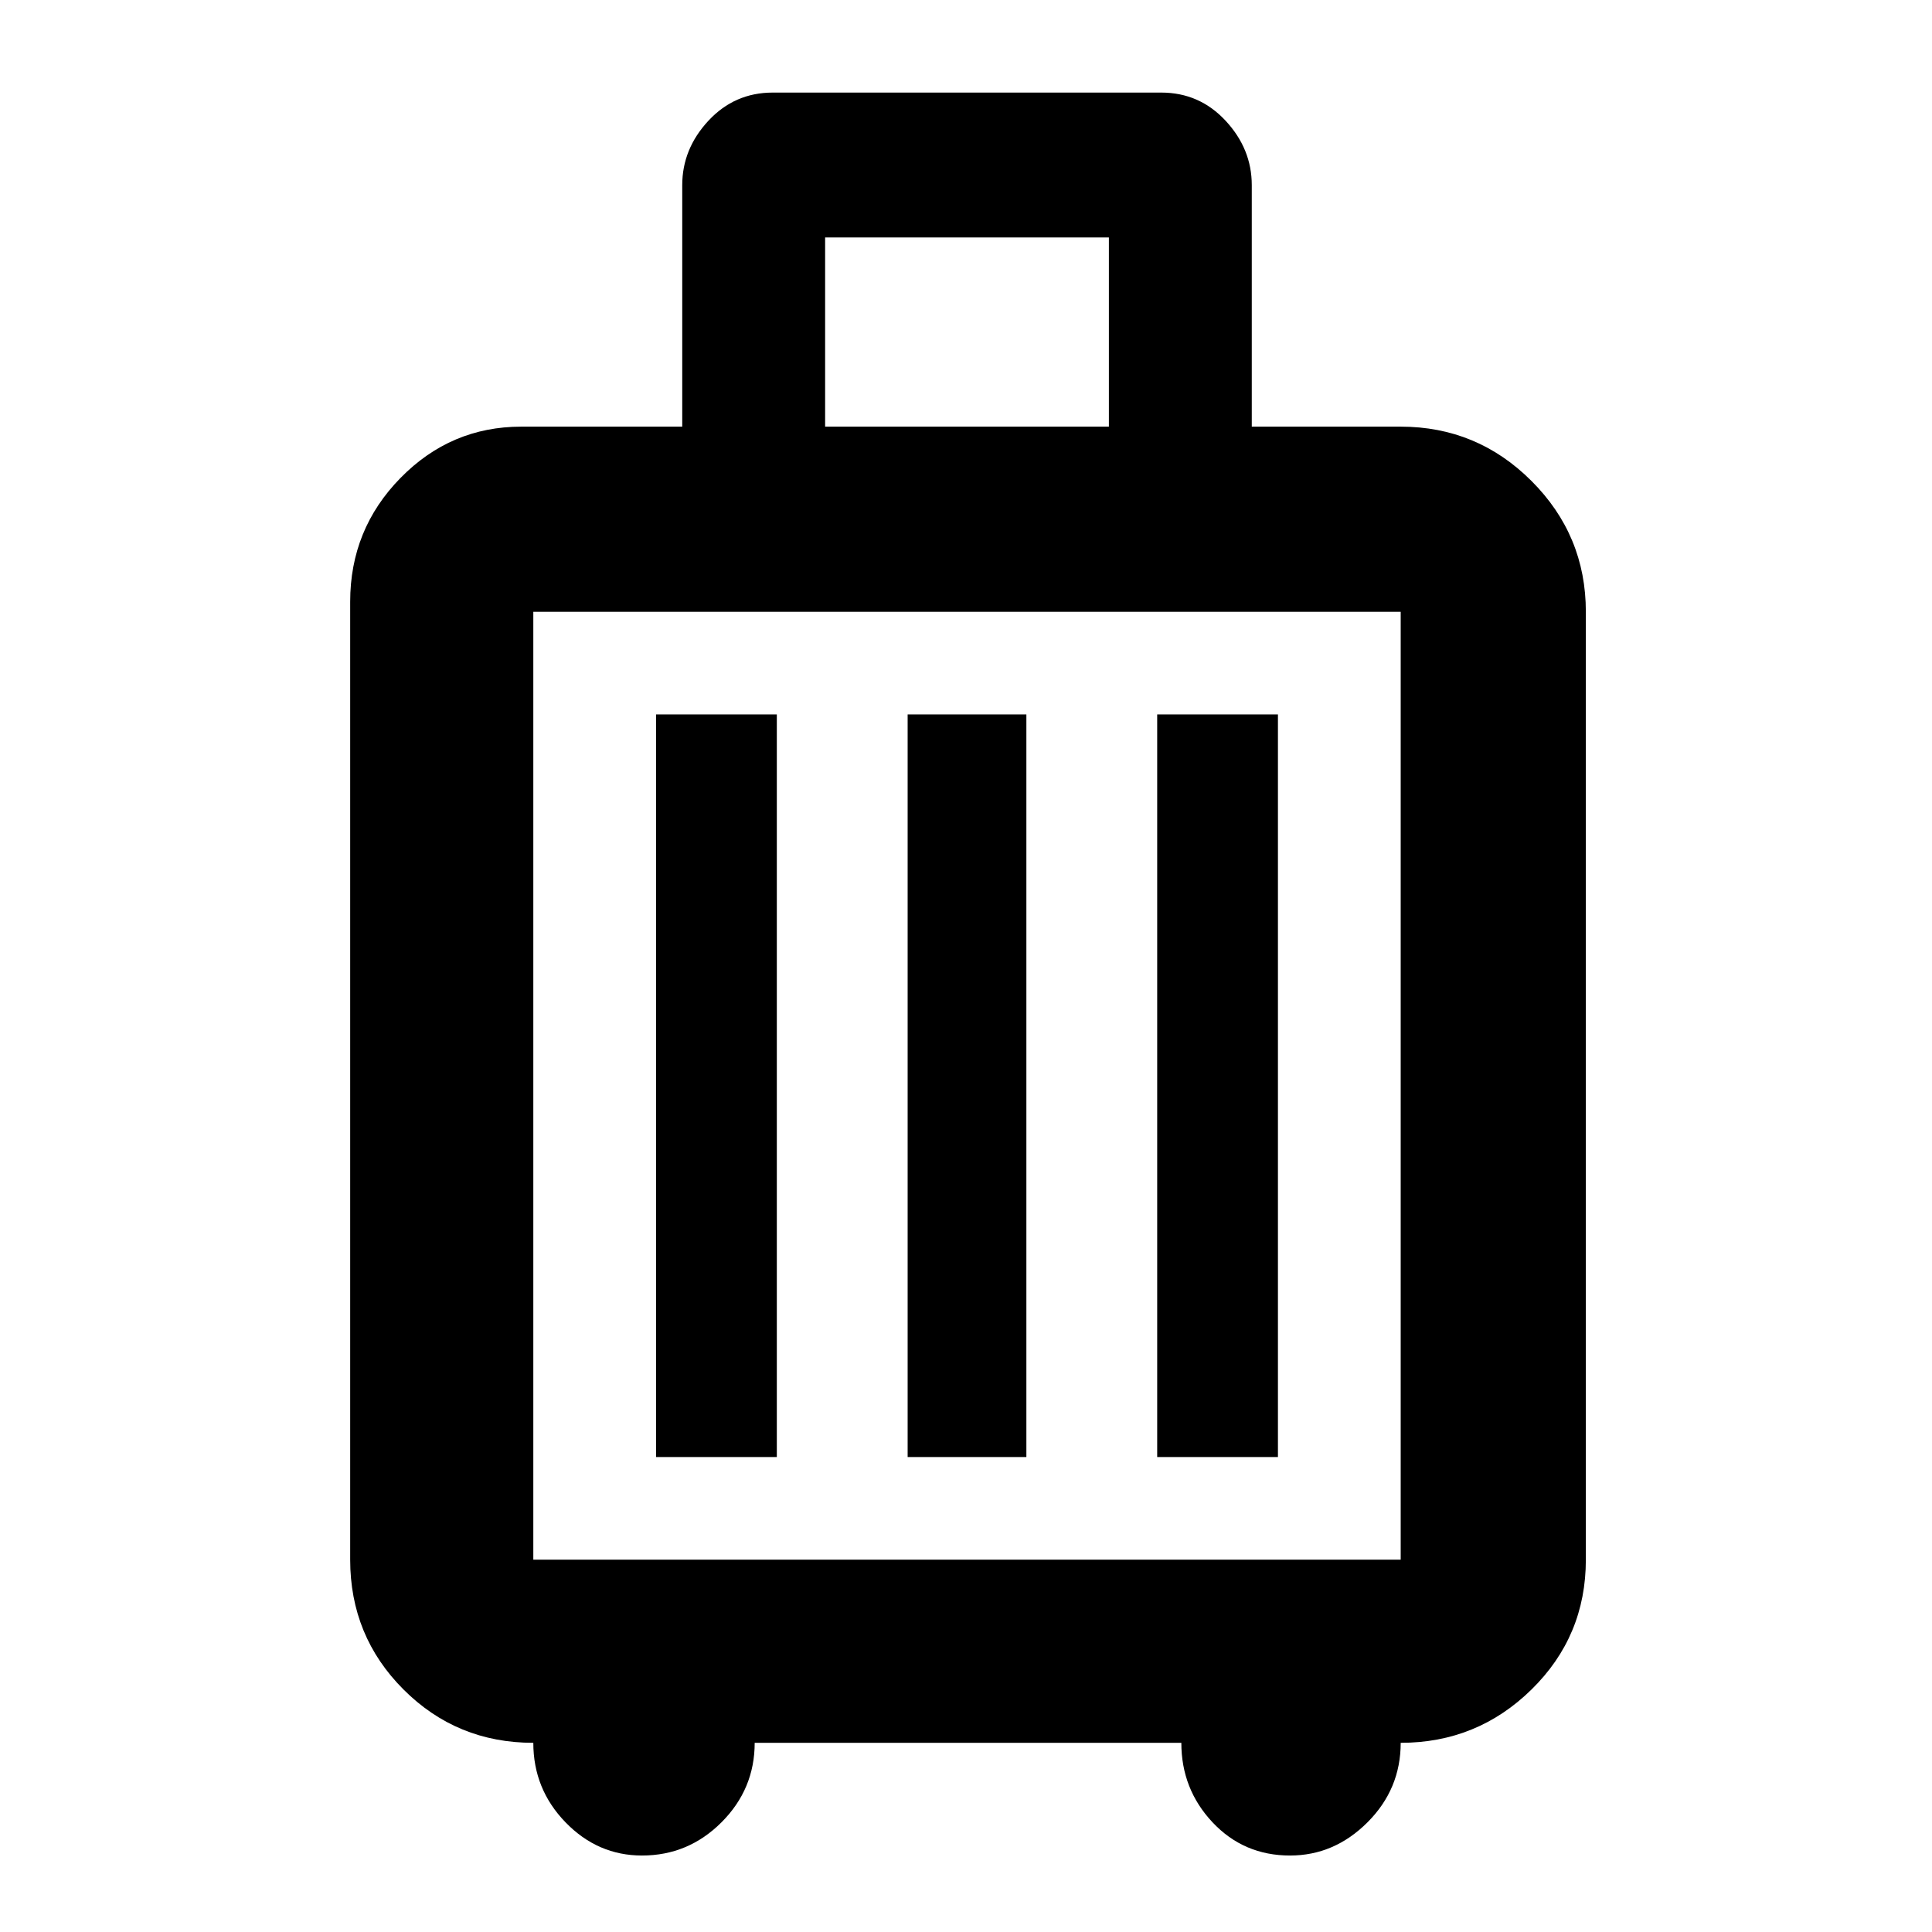 <svg xmlns="http://www.w3.org/2000/svg" height="48" width="48"><path d="M13.25 43.3Q11.35 43.3 10.025 41.975Q8.7 40.65 8.7 38.75V14.95Q8.7 13.15 9.95 11.875Q11.2 10.6 12.95 10.6H16.95V4.6Q16.95 3.7 17.6 3Q18.25 2.3 19.2 2.3H28.85Q29.8 2.3 30.45 3Q31.1 3.7 31.1 4.6V10.6H34.8Q36.7 10.6 38.05 11.95Q39.4 13.3 39.4 15.2V38.75Q39.4 40.65 38.05 41.975Q36.7 43.3 34.8 43.3Q34.8 44.45 33.975 45.275Q33.15 46.1 32.05 46.1Q30.9 46.1 30.125 45.275Q29.35 44.45 29.35 43.3H18.75Q18.75 44.45 17.925 45.275Q17.1 46.1 15.95 46.1Q14.85 46.1 14.05 45.275Q13.25 44.45 13.25 43.3ZM20.5 10.6H27.55V5.9H20.5ZM13.25 38.75H34.8Q34.8 38.75 34.8 38.75Q34.8 38.75 34.8 38.75V15.2Q34.8 15.2 34.8 15.2Q34.8 15.2 34.8 15.2H13.25Q13.25 15.2 13.25 15.2Q13.25 15.2 13.25 15.2V38.75Q13.25 38.75 13.25 38.75Q13.25 38.75 13.25 38.75ZM16.3 36.2H19.3V17.75H16.3ZM22.55 36.2H25.5V17.75H22.55ZM28.75 36.2H31.75V17.75H28.75ZM13.25 38.75Q13.25 38.75 13.25 38.75Q13.25 38.75 13.25 38.75V15.2Q13.25 15.2 13.25 15.2Q13.25 15.2 13.25 15.2Q13.25 15.2 13.25 15.2Q13.25 15.2 13.25 15.2V38.75Q13.25 38.75 13.25 38.75Q13.25 38.75 13.25 38.75Z"/></svg>